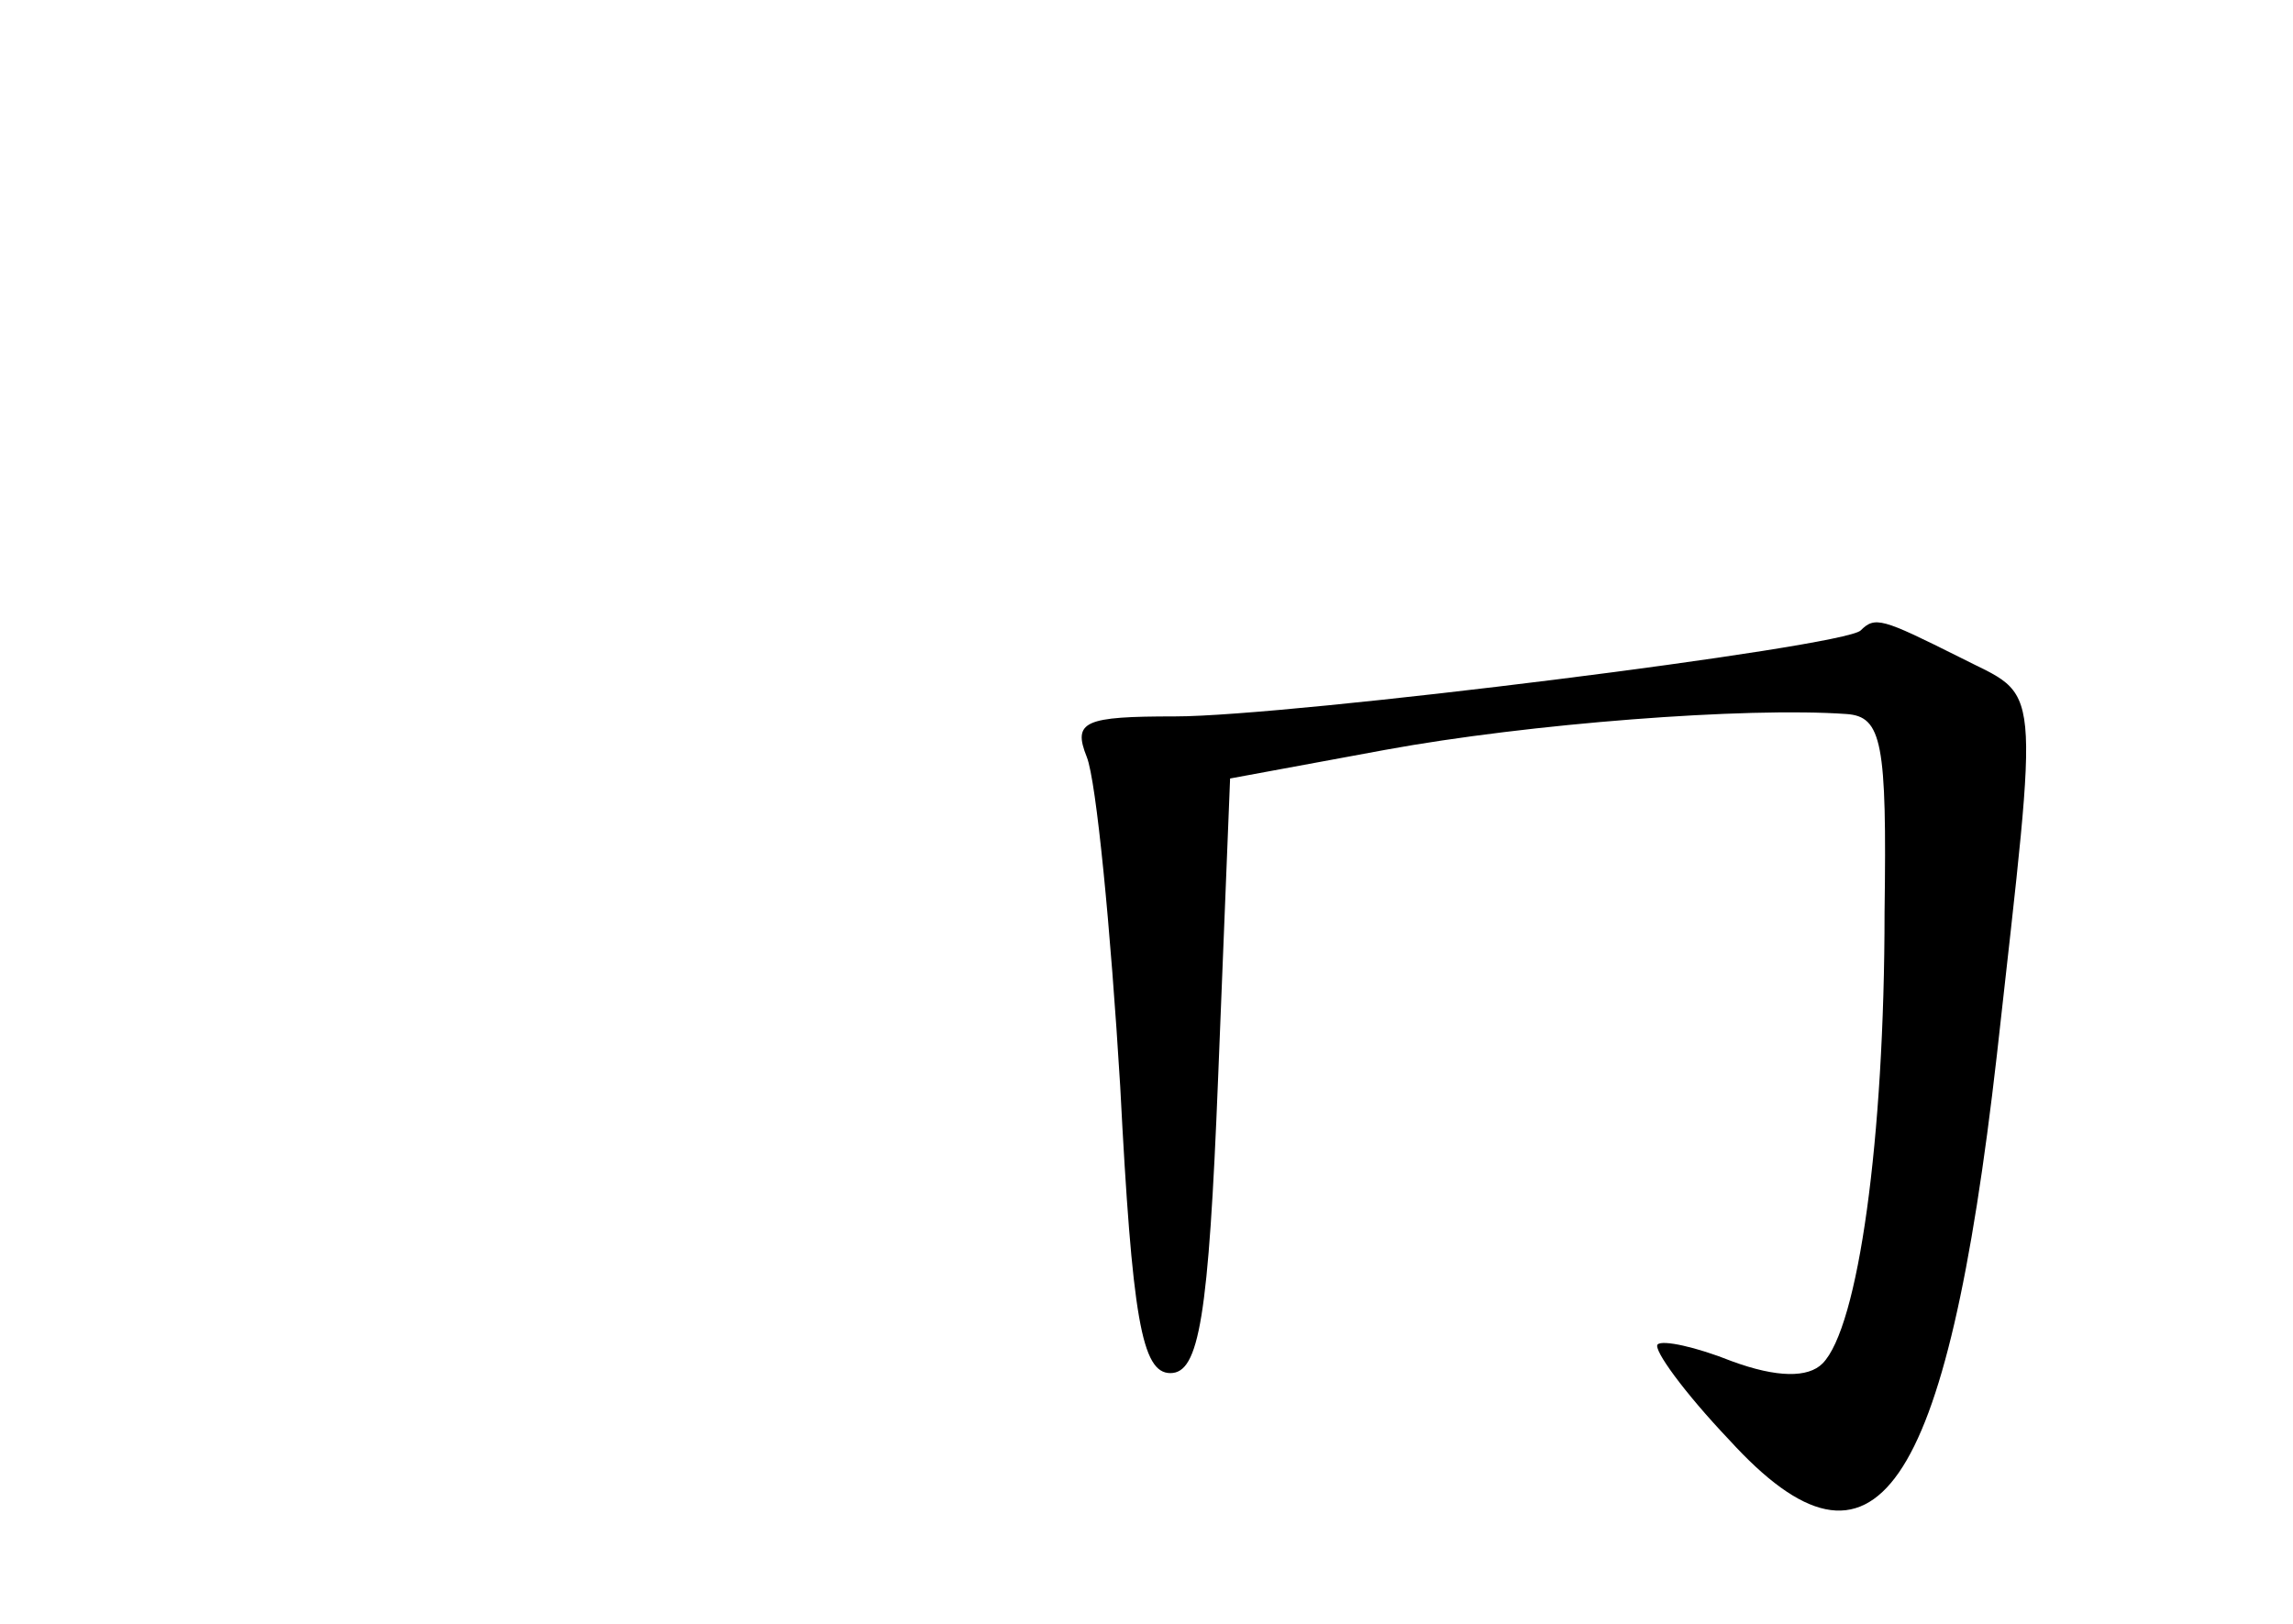 <?xml version="1.0" standalone="no"?>
<!DOCTYPE svg PUBLIC "-//W3C//DTD SVG 20010904//EN"
 "http://www.w3.org/TR/2001/REC-SVG-20010904/DTD/svg10.dtd">
<svg version="1.0" xmlns="http://www.w3.org/2000/svg"
 width="96pt" height="68pt" viewBox="0 0 96 68"
 preserveAspectRatio="xMidYMid meet">
<g transform="translate(0,68) scale(0.1,-0.1)"
fill="#000000" stroke="none">
<path d="M779 416 c-7 -7 -239 -36 -287 -36 -38 0 -43 -2 -37 -17 4 -10 10
-72 14 -138 5 -97 9 -120 21 -120 12 0 16 23 20 124 l5 125 65 12 c60 11 151
18 193 15 15 -1 17 -12 16 -83 0 -95 -11 -174 -26 -189 -6 -6 -19 -6 -38 1
-15 6 -29 9 -31 7 -2 -2 11 -20 30 -40 61 -67 91 -23 112 161 18 162 19 149
-16 167 -32 16 -35 17 -41 11z"/>
</g>
</svg>
